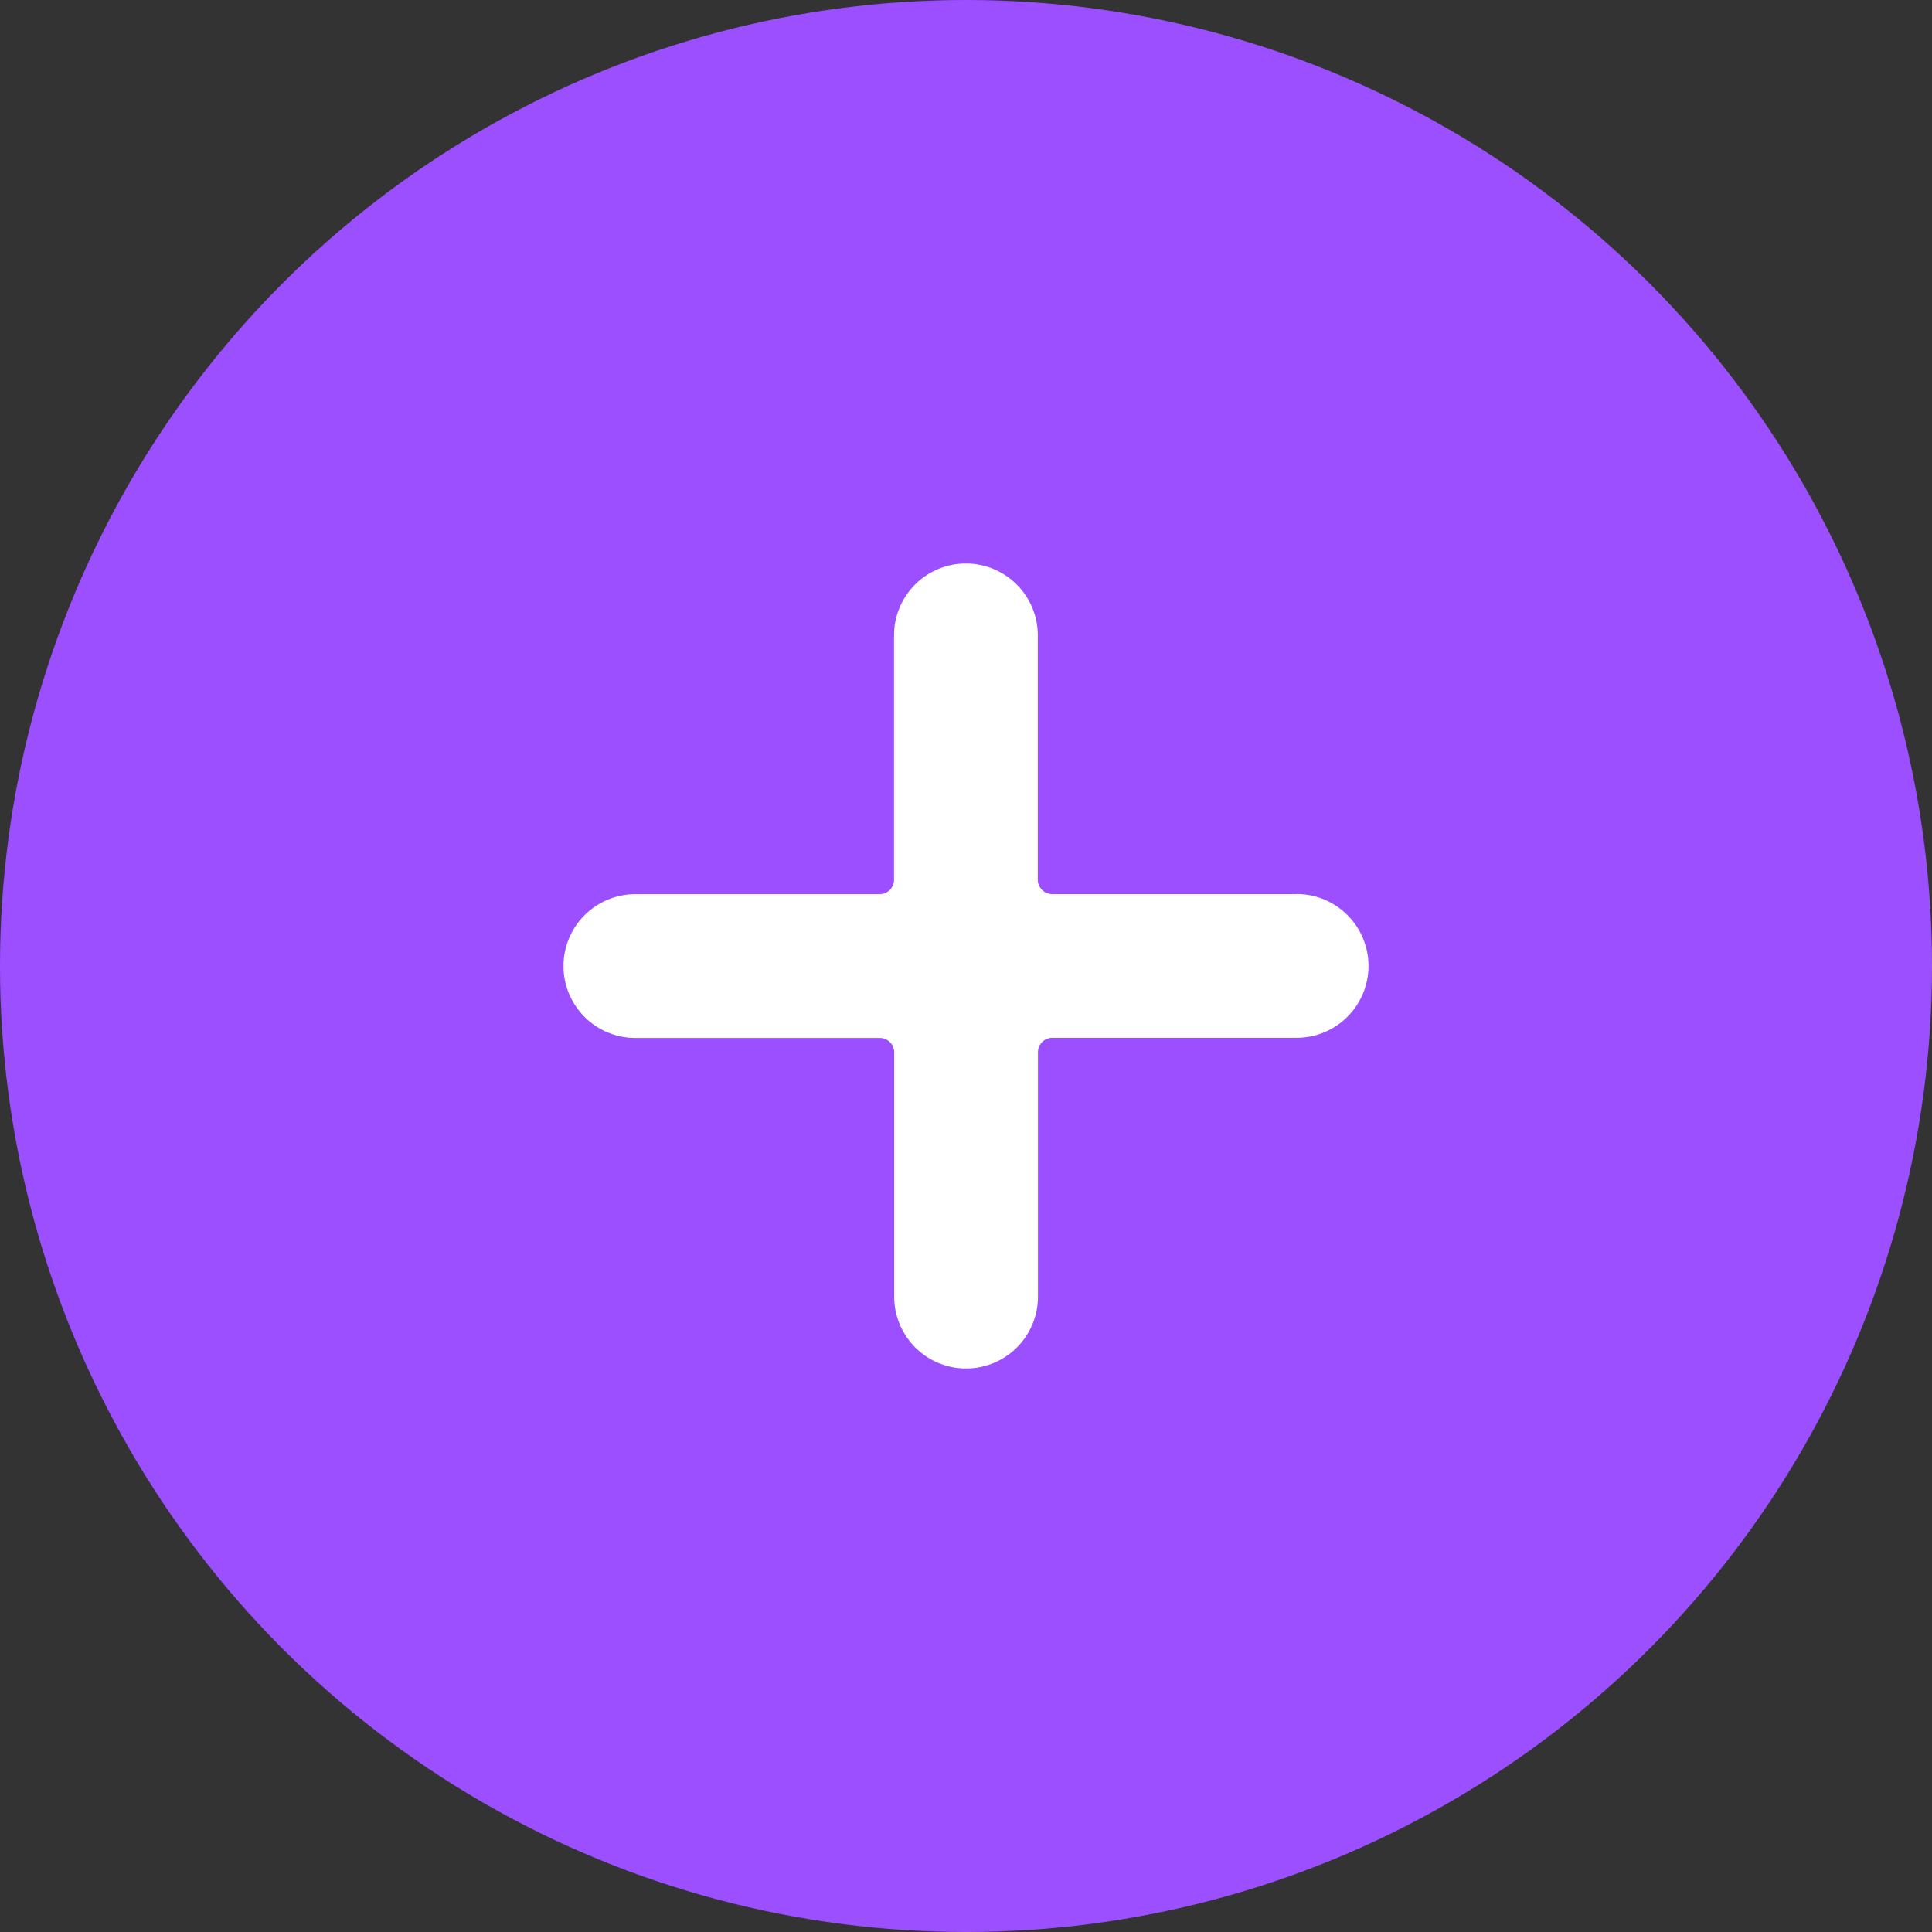 <svg xmlns="http://www.w3.org/2000/svg" width="24" height="24" viewBox="0 0 24 24">
    <rect x="0" y="0" width="24" height="24" fill="#333333" stroke="none"/>
    <g transform="translate(-1256 -1094)">
        <circle cx="12" cy="12" r="12" fill="#9c4fff" transform="translate(1256 1094)"/>
        <path fill="#fff" d="M9.107 4.107H6.071a.179.179 0 0 1-.179-.179V.893a.893.893 0 1 0-1.786 0v3.036a.179.179 0 0 1-.179.179H.893a.893.893 0 1 0 0 1.786h3.036a.179.179 0 0 1 .179.179v3.034a.893.893 0 0 0 1.786 0V6.071a.179.179 0 0 1 .179-.179h3.034a.893.893 0 0 0 0-1.786zm0 0" transform="translate(1263 1101)"/>
    </g>
</svg>
